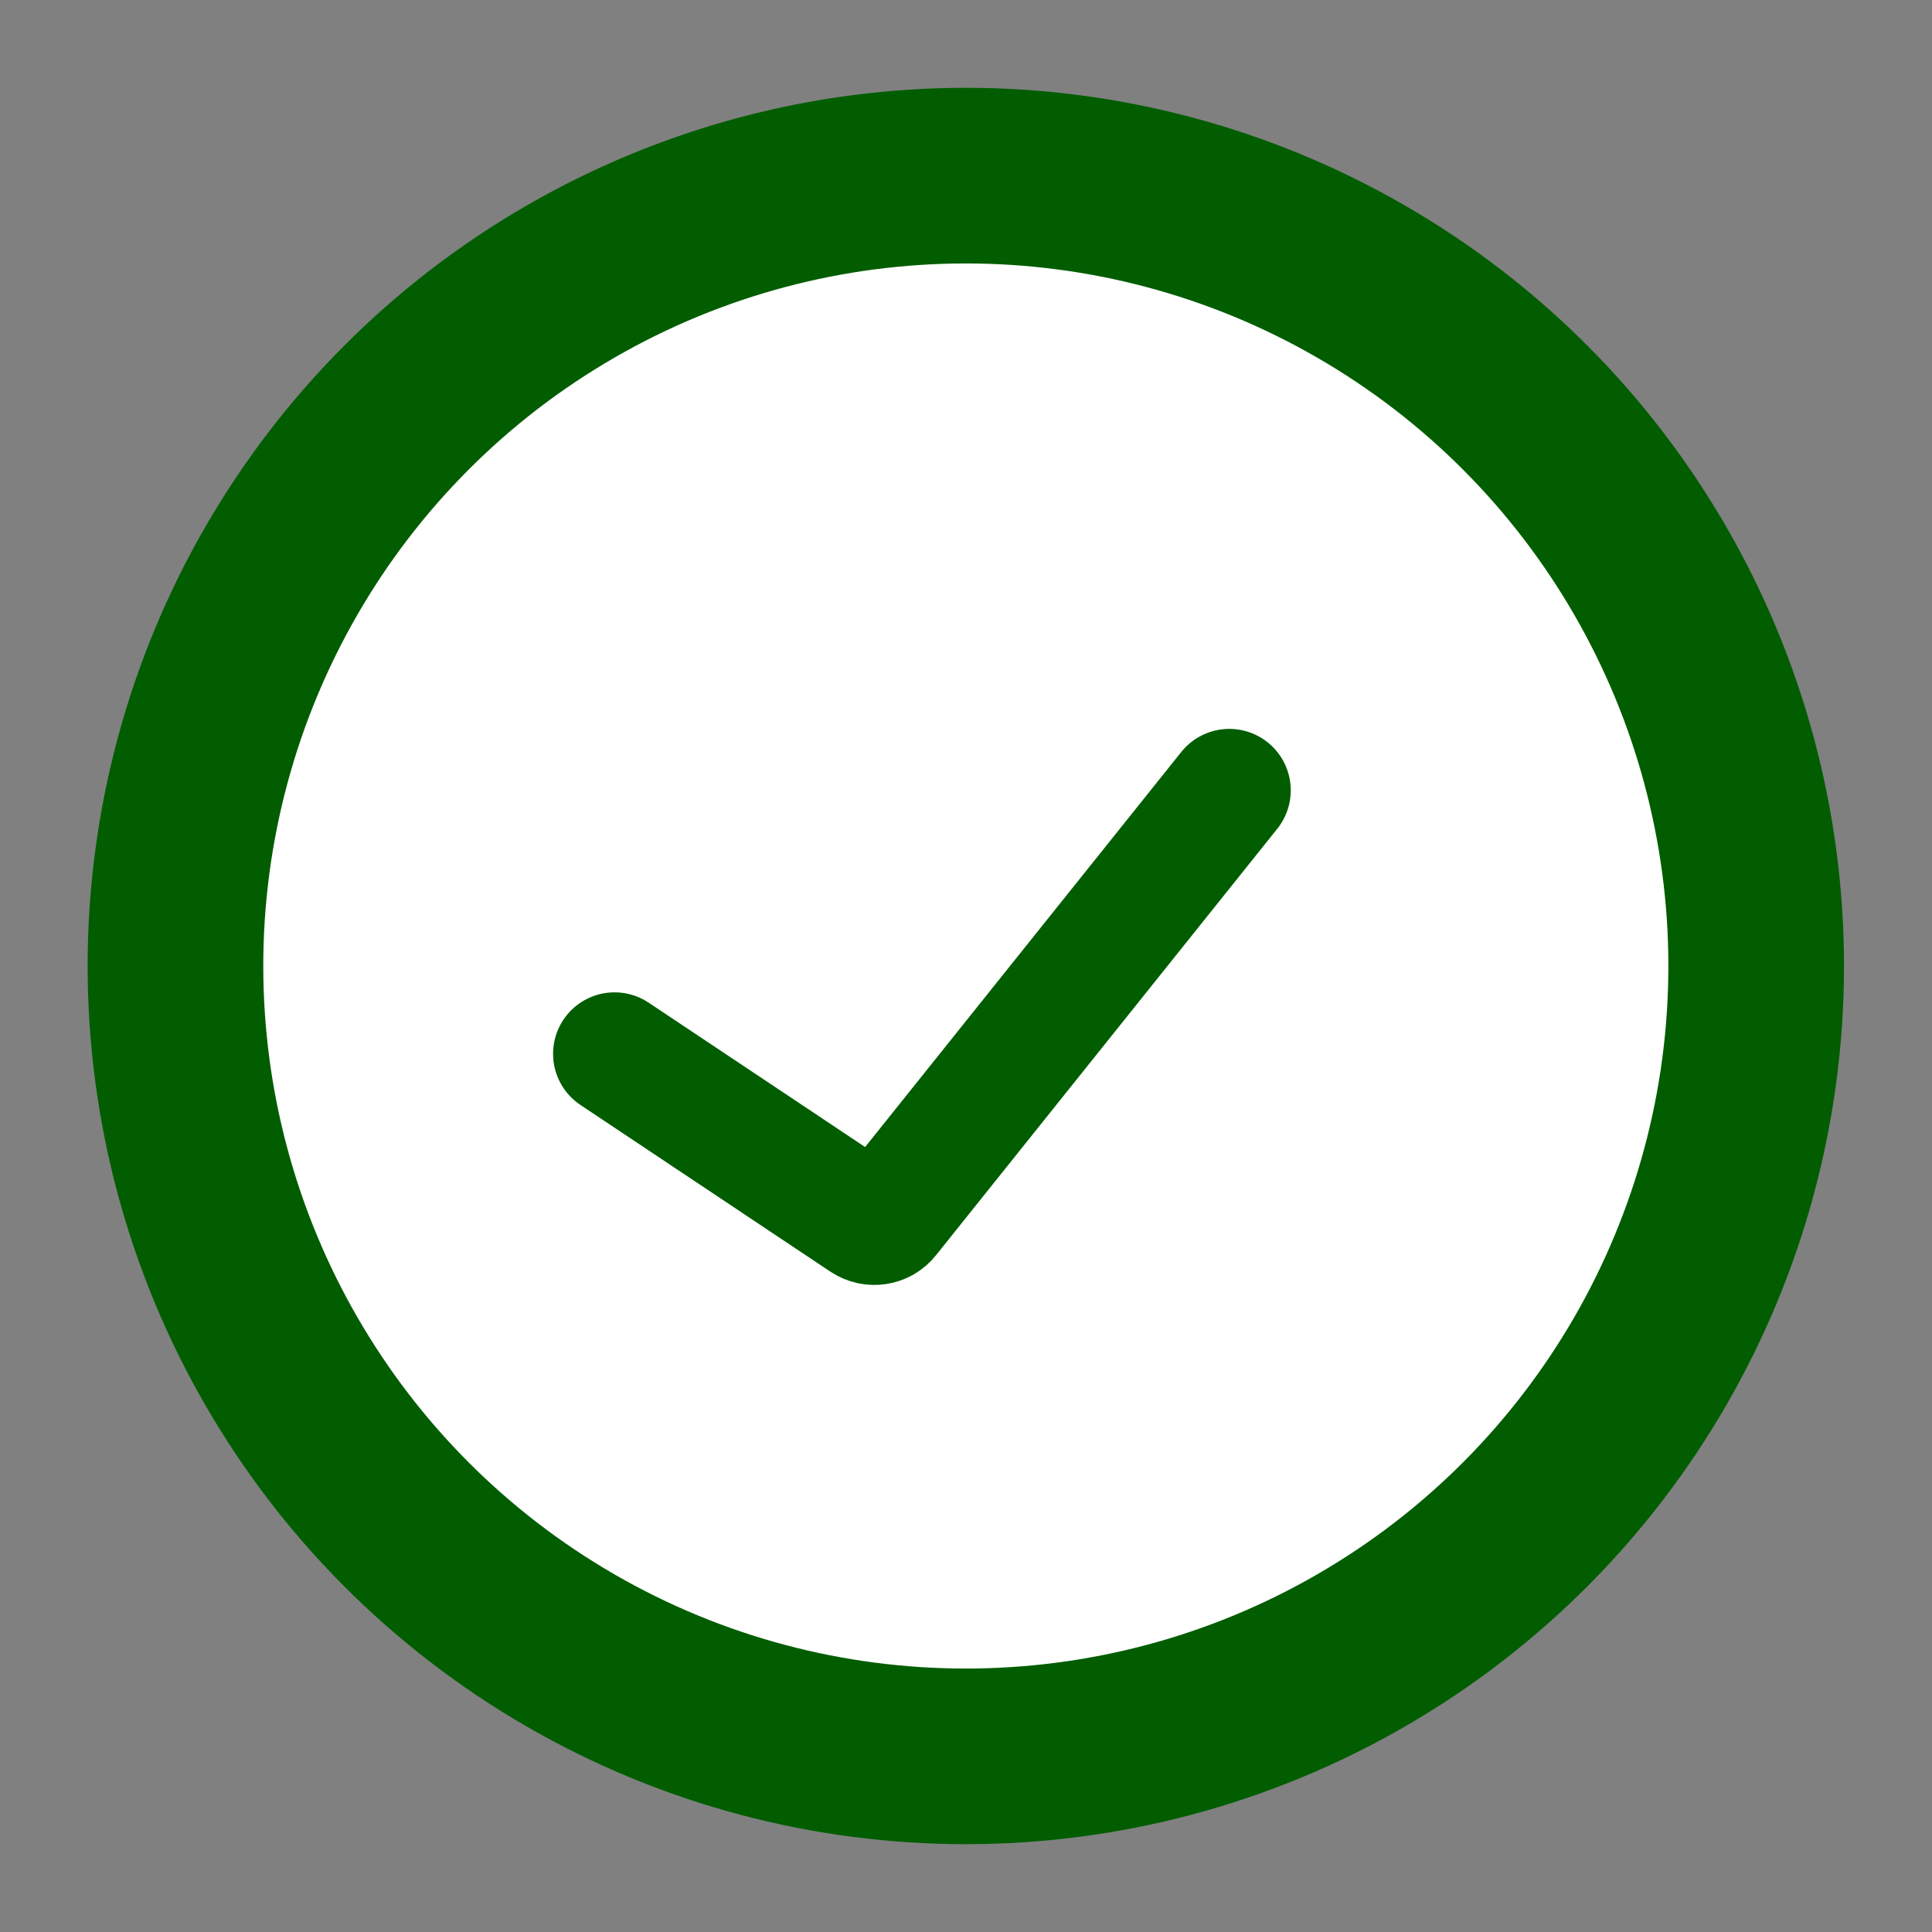 <svg id="selected-selector" width="11" height="11" viewBox="0 0 11 11" fill="none" xmlns="http://www.w3.org/2000/svg">
<rect x="0" y="0" width="11" height="11" fill="#808080" stroke="none"/>
<circle cx="5.499" cy="5.5" r="4.5" fill="white" stroke="#025D00"/>
<path d="M3.499 6L4.922 6.949C4.966 6.978 5.024 6.969 5.056 6.928L6.999 4.5" stroke="#025D00" stroke-width="0.7" stroke-linecap="round"/>
</svg>
